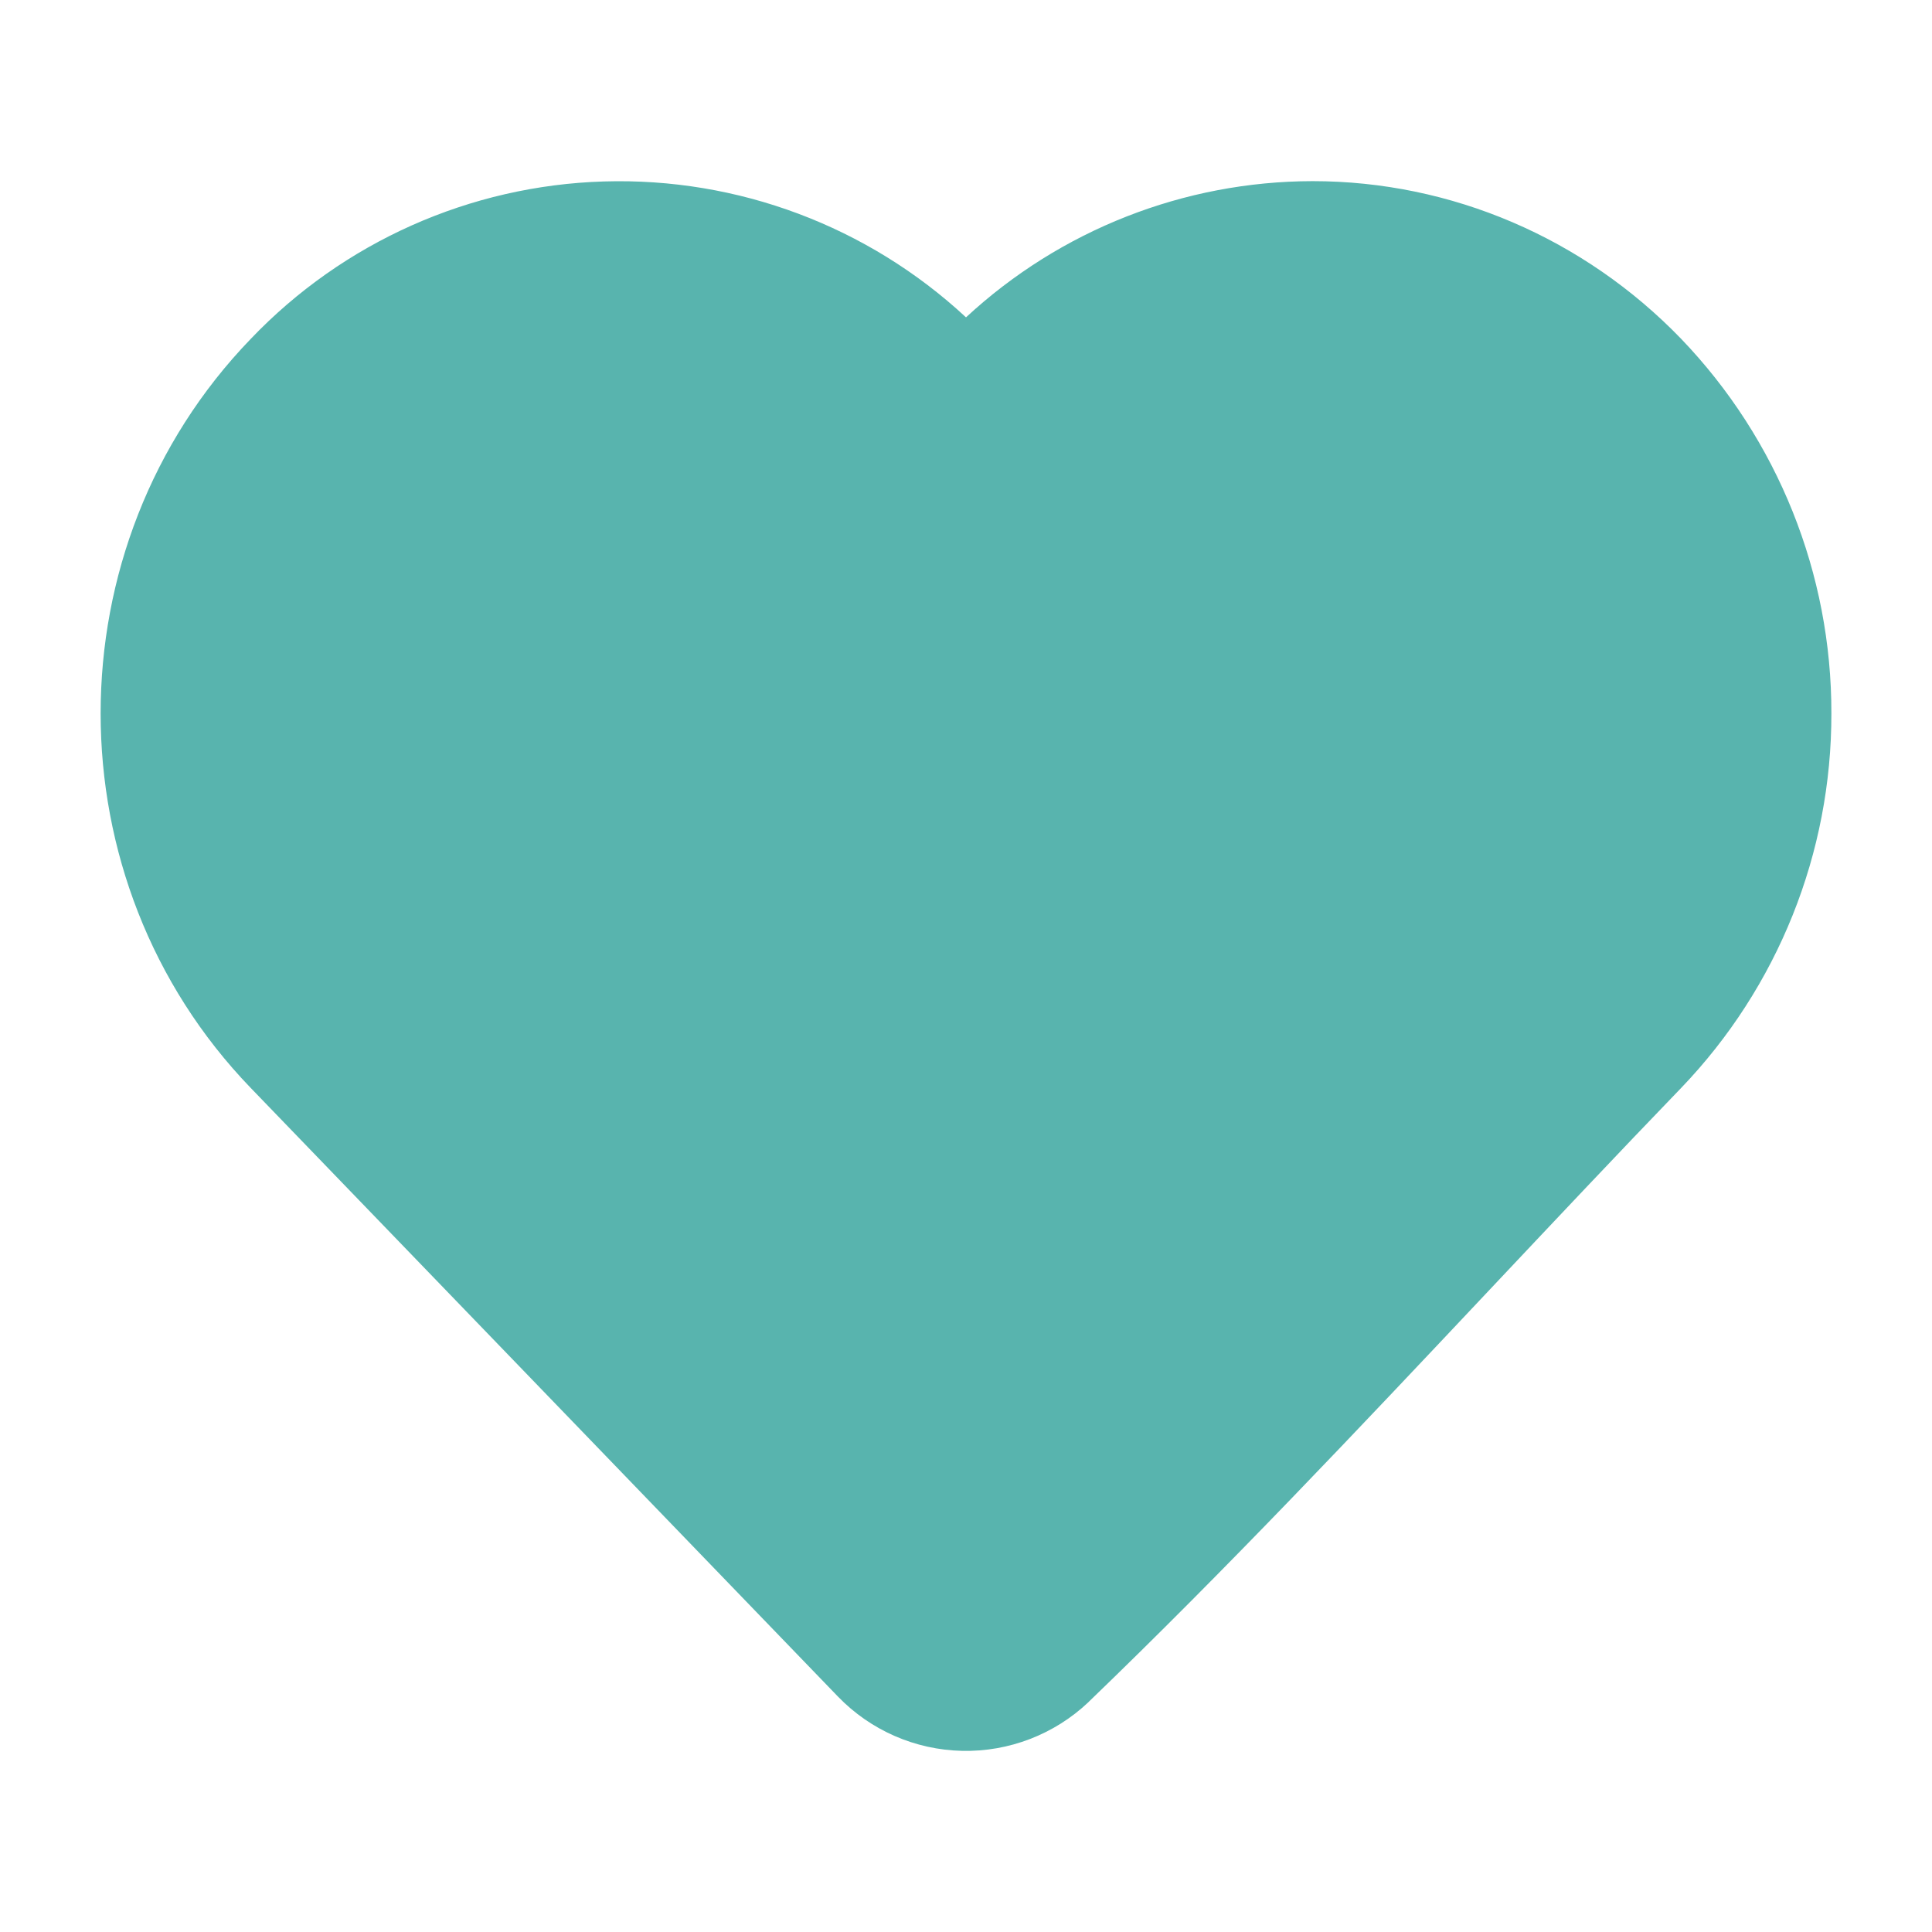 <svg width="50" height="50" viewBox="0 0 50 50" fill="none" xmlns="http://www.w3.org/2000/svg">
<path fill-rule="evenodd" clip-rule="evenodd" d="M25 8.213C27.44 5.952 30.642 4.693 33.969 4.688C37.565 4.688 40.998 6.167 43.51 8.771C46.011 11.377 47.403 14.851 47.396 18.462C47.403 22.074 46.011 25.548 43.51 28.154C41.852 29.873 40.196 31.633 38.531 33.4C35.148 36.992 31.729 40.623 28.177 44.042L28.171 44.05C27.289 44.885 26.113 45.339 24.899 45.312C23.684 45.285 22.529 44.78 21.685 43.906L6.487 28.154C1.31 22.785 1.31 14.14 6.487 8.773C8.88 6.265 12.164 4.801 15.629 4.696C19.093 4.591 22.46 5.854 25 8.213Z" fill="#58B4AE"/>
</svg>
